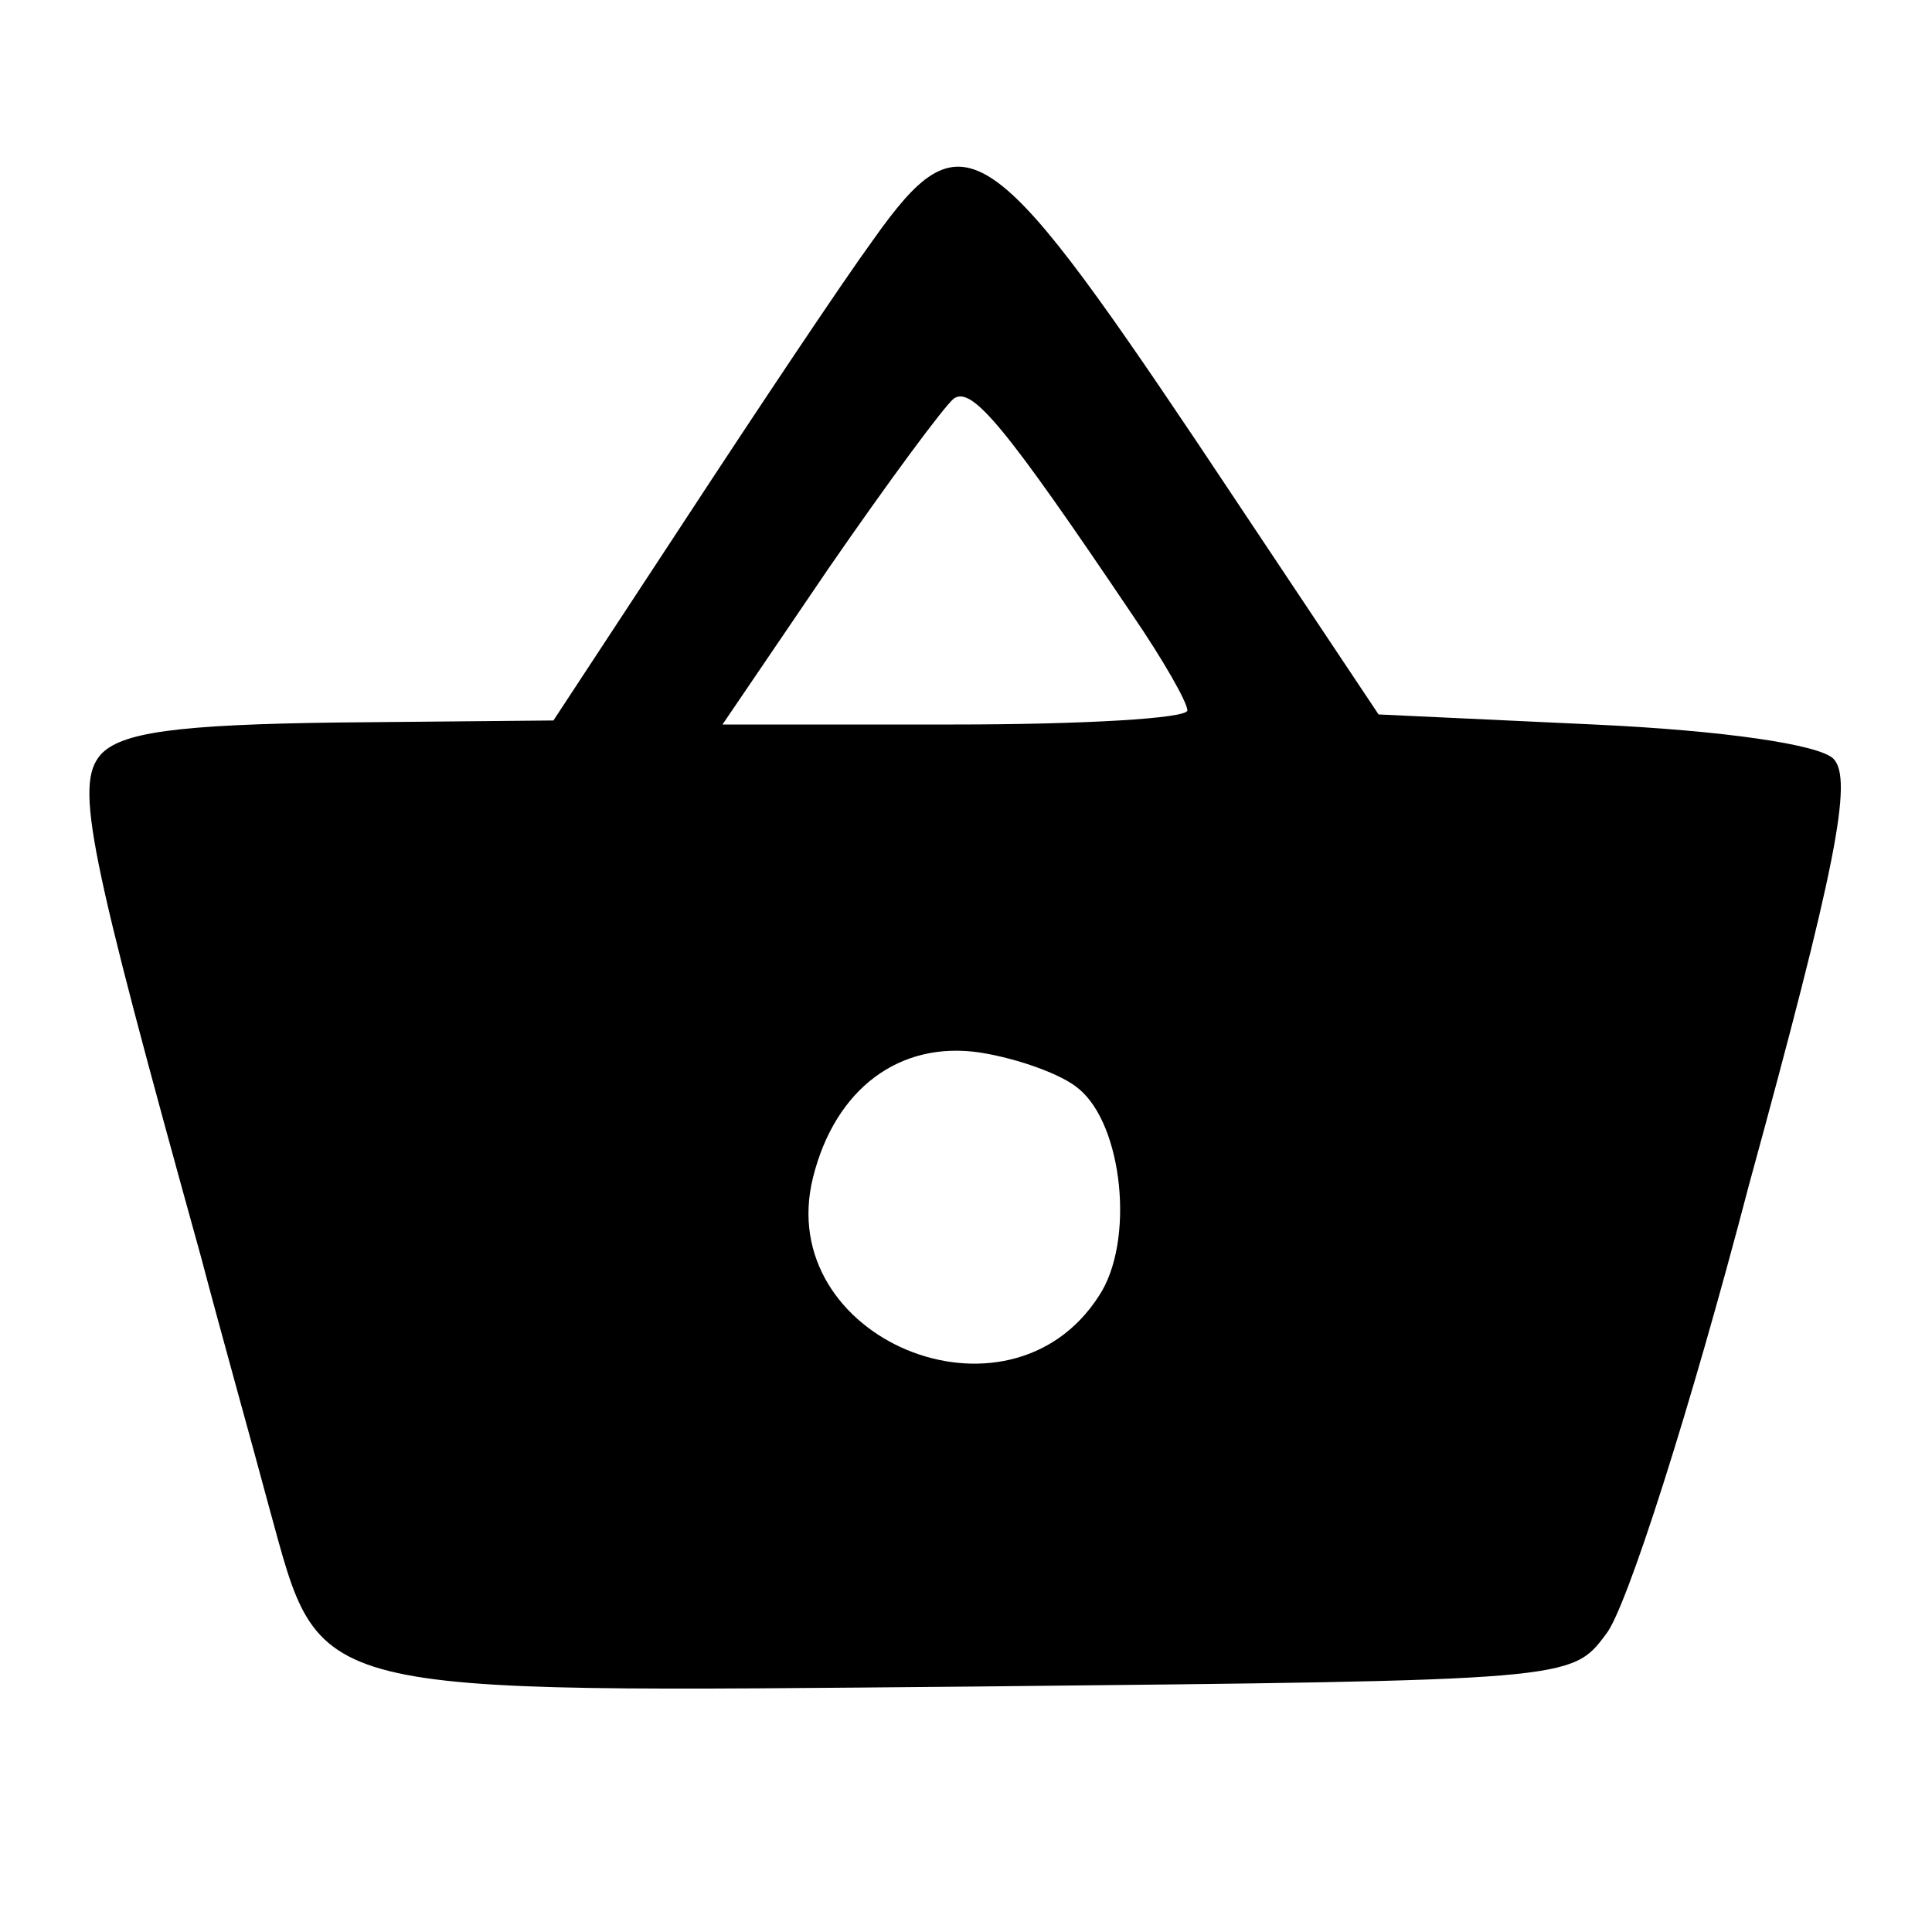 <svg version="1" xmlns="http://www.w3.org/2000/svg" width="128" height="128" viewBox="0 0 96 96"><path d="M43.4 11.9c-1.6 2.2-5.8 8.5-9.4 14l-6.5 9.9-10.6.1C8.7 36 6 36.4 5 37.5c-1.3 1.5-.6 4.8 5 25 1 3.8 2.6 9.5 3.4 12.5 2.6 9.4 1.5 9.1 35.3 8.8 29.3-.3 29.4-.3 31.1-2.6 1-1.2 4.2-11.2 7.1-22.3 4.3-15.7 5.2-20.2 4.2-21.2-.7-.7-5.4-1.4-11.9-1.7l-10.7-.5-9-13.5C49.1 6.5 47.8 5.7 43.4 11.9zm12.9 18.7c1.5 2.2 2.7 4.3 2.7 4.7 0 .4-5.2.7-11.6.7H35.9l5.3-7.8c2.9-4.2 5.7-8 6.2-8.4.9-.6 2.5 1.3 8.9 10.8zm-2.7 23.5c2.2 1.8 2.8 7.6 1 10.3-4.5 7-16.2 2.1-14.2-5.9 1.1-4.4 4.3-6.8 8.3-6.2 1.9.3 4.1 1.1 4.9 1.8z"/></svg>